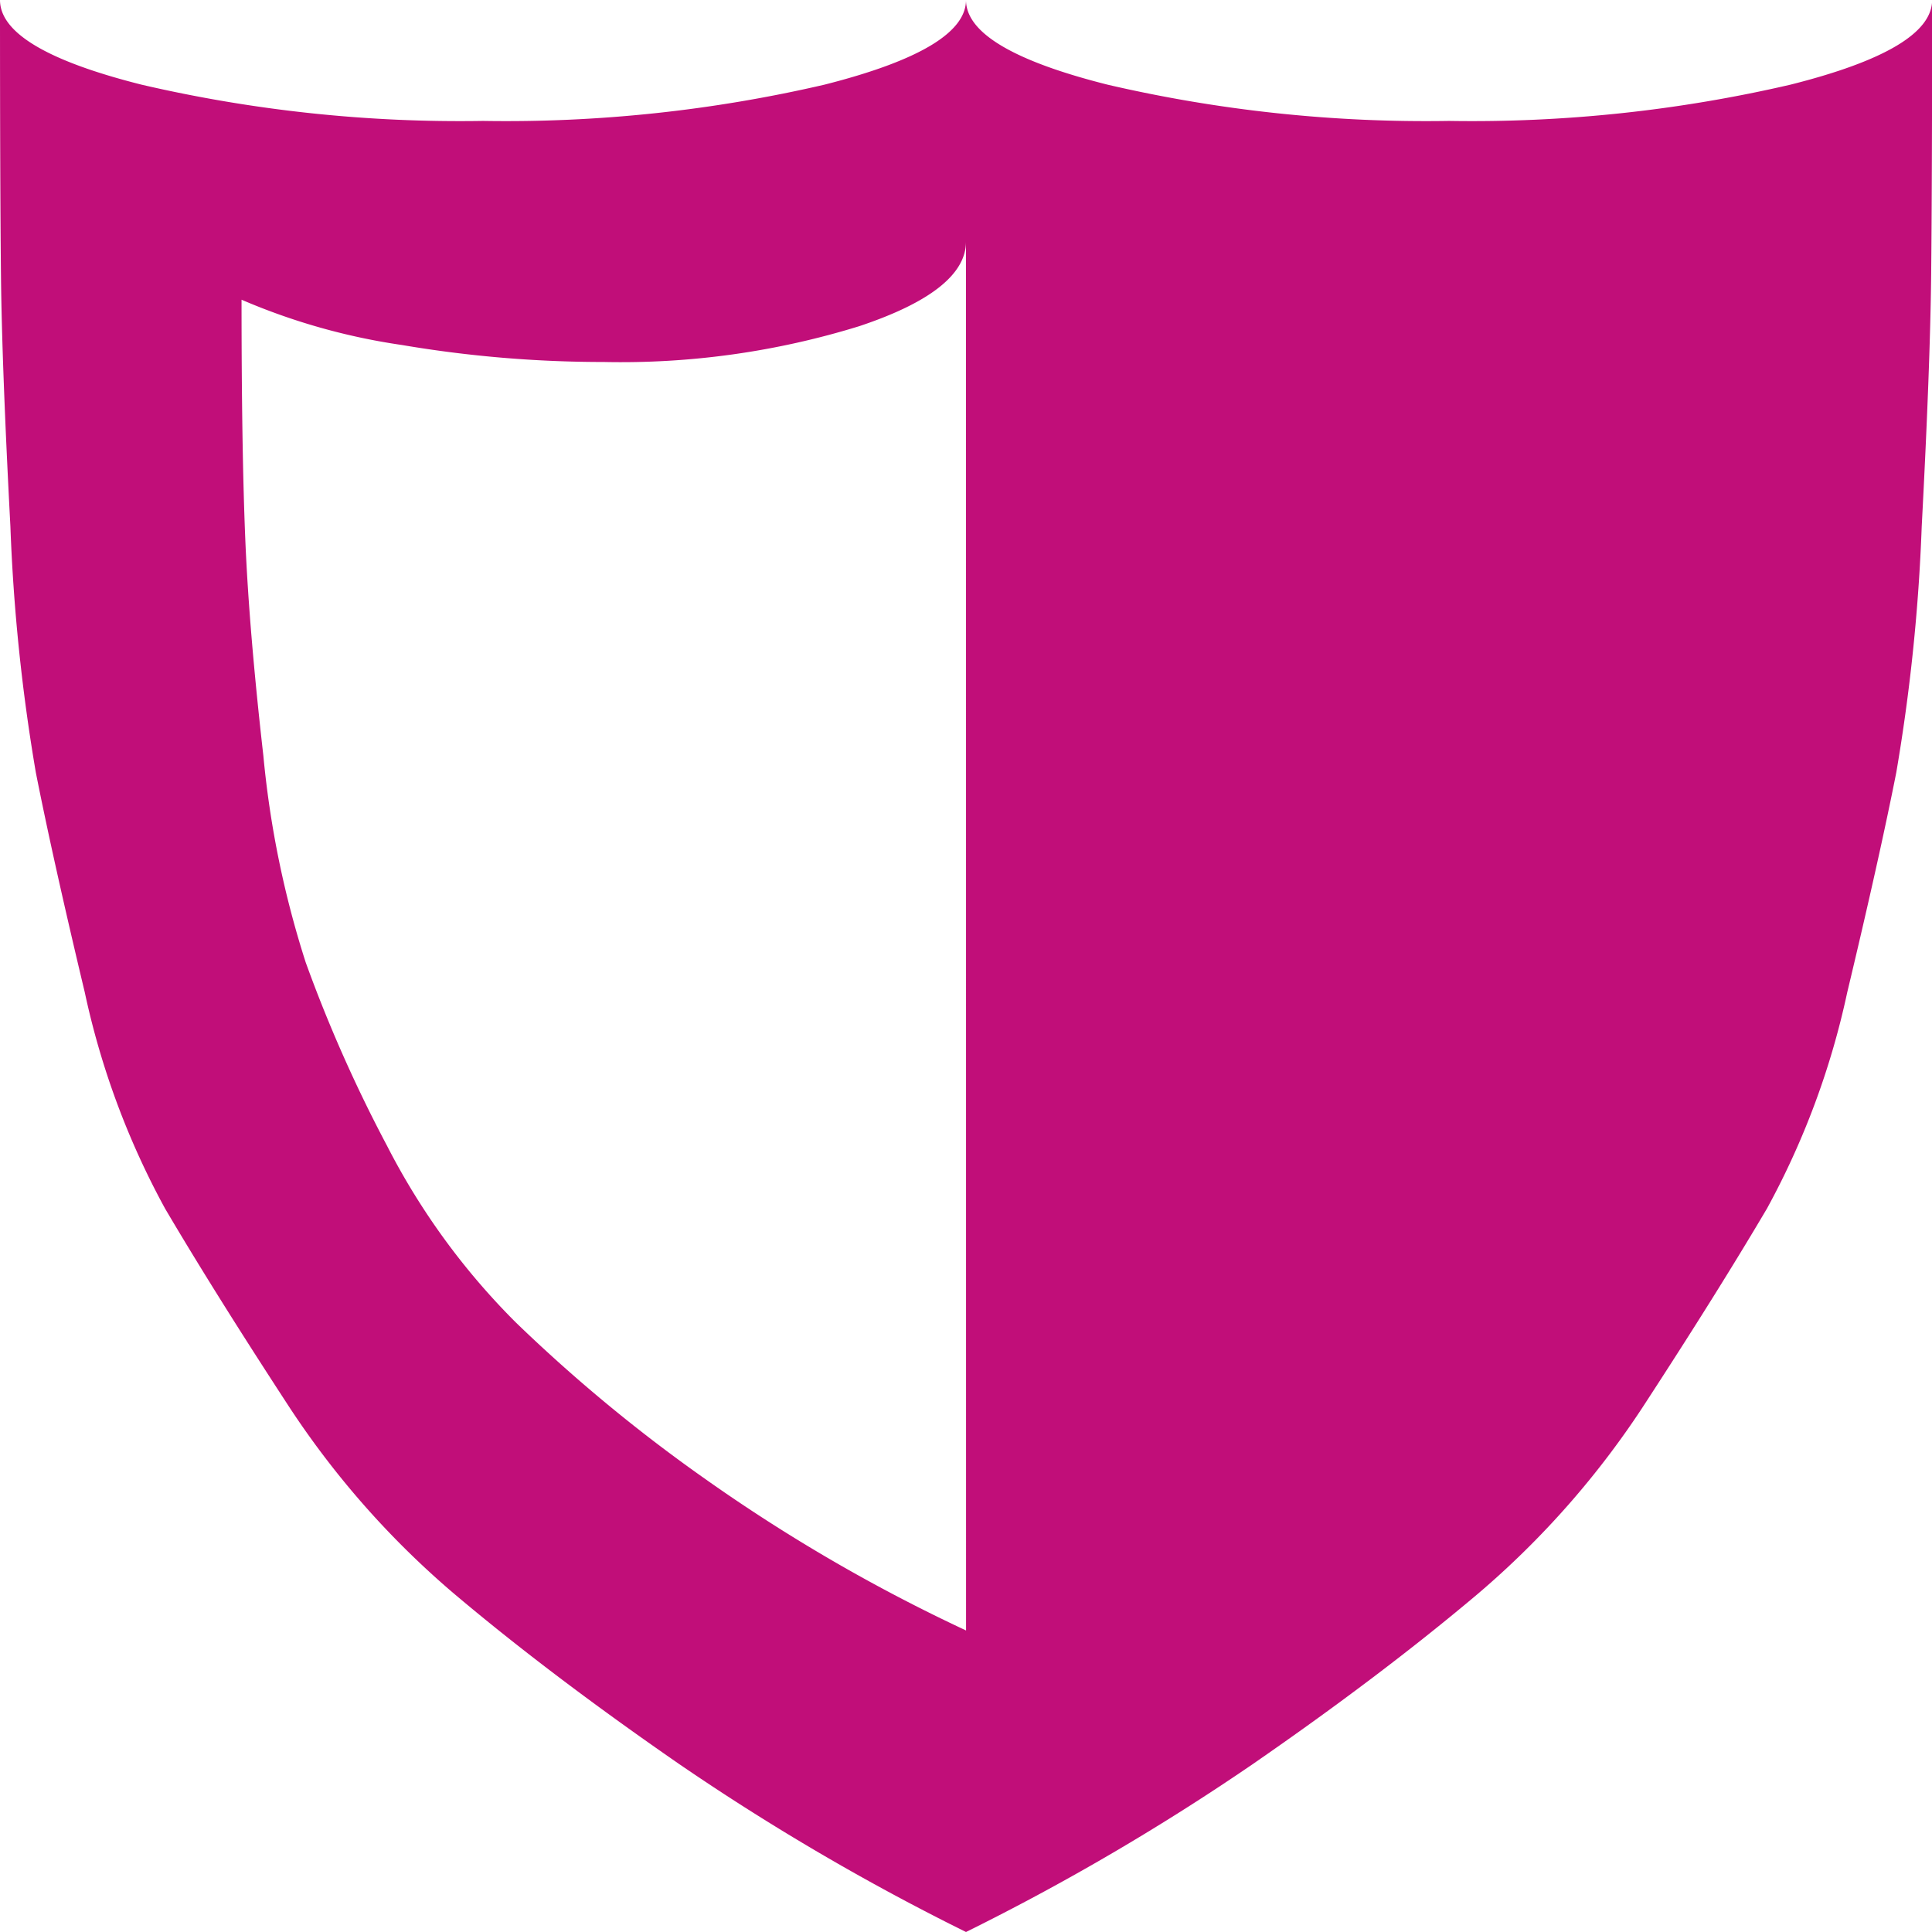 <svg id="securityalt" xmlns="http://www.w3.org/2000/svg" width="31.954" height="31.954" viewBox="0 0 31.954 31.954">
  <path id="Path_2017" data-name="Path 2017" d="M16.021,31.954a39.049,39.049,0,0,1-4.743-2.777Q9.156,27.71,7.565,26.368a14.477,14.477,0,0,1-2.793-3.183q-1.2-1.841-2-3.2a13.224,13.224,0,0,1-1.326-3.573Q.918,14.2.637,12.778A30.791,30.791,0,0,1,.216,8.706Q.076,6.054.06,4.556T.044,0q0,.811,2.34,1.4A23.29,23.29,0,0,0,8.033,2,23.29,23.29,0,0,0,13.681,1.4q2.34-.593,2.34-1.4,0,.811,2.34,1.4A23.29,23.29,0,0,0,24.01,2,23.29,23.29,0,0,0,29.658,1.4Q32,.811,32,0q0,3.058-.016,4.556t-.156,4.15a30.791,30.791,0,0,1-.421,4.072q-.281,1.42-.811,3.635a13.224,13.224,0,0,1-1.326,3.573q-.8,1.357-2,3.2a14.477,14.477,0,0,1-2.793,3.183q-1.591,1.342-3.713,2.808a39.049,39.049,0,0,1-4.743,2.777Zm0-27.96q0,.811-1.763,1.4a13.331,13.331,0,0,1-4.228.593,19.909,19.909,0,0,1-3.339-.281,10.53,10.53,0,0,1-2.652-.749q0,2.465.062,3.963T4.4,12.5a16.044,16.044,0,0,0,.7,3.417,23.557,23.557,0,0,0,1.342,3.027,11.573,11.573,0,0,0,2.138,2.933,26.163,26.163,0,0,0,3.136,2.59,27.934,27.934,0,0,0,4.306,2.5ZM16.021,0Z" transform="translate(-0.044)" fill="#c10e79"/>
</svg>
